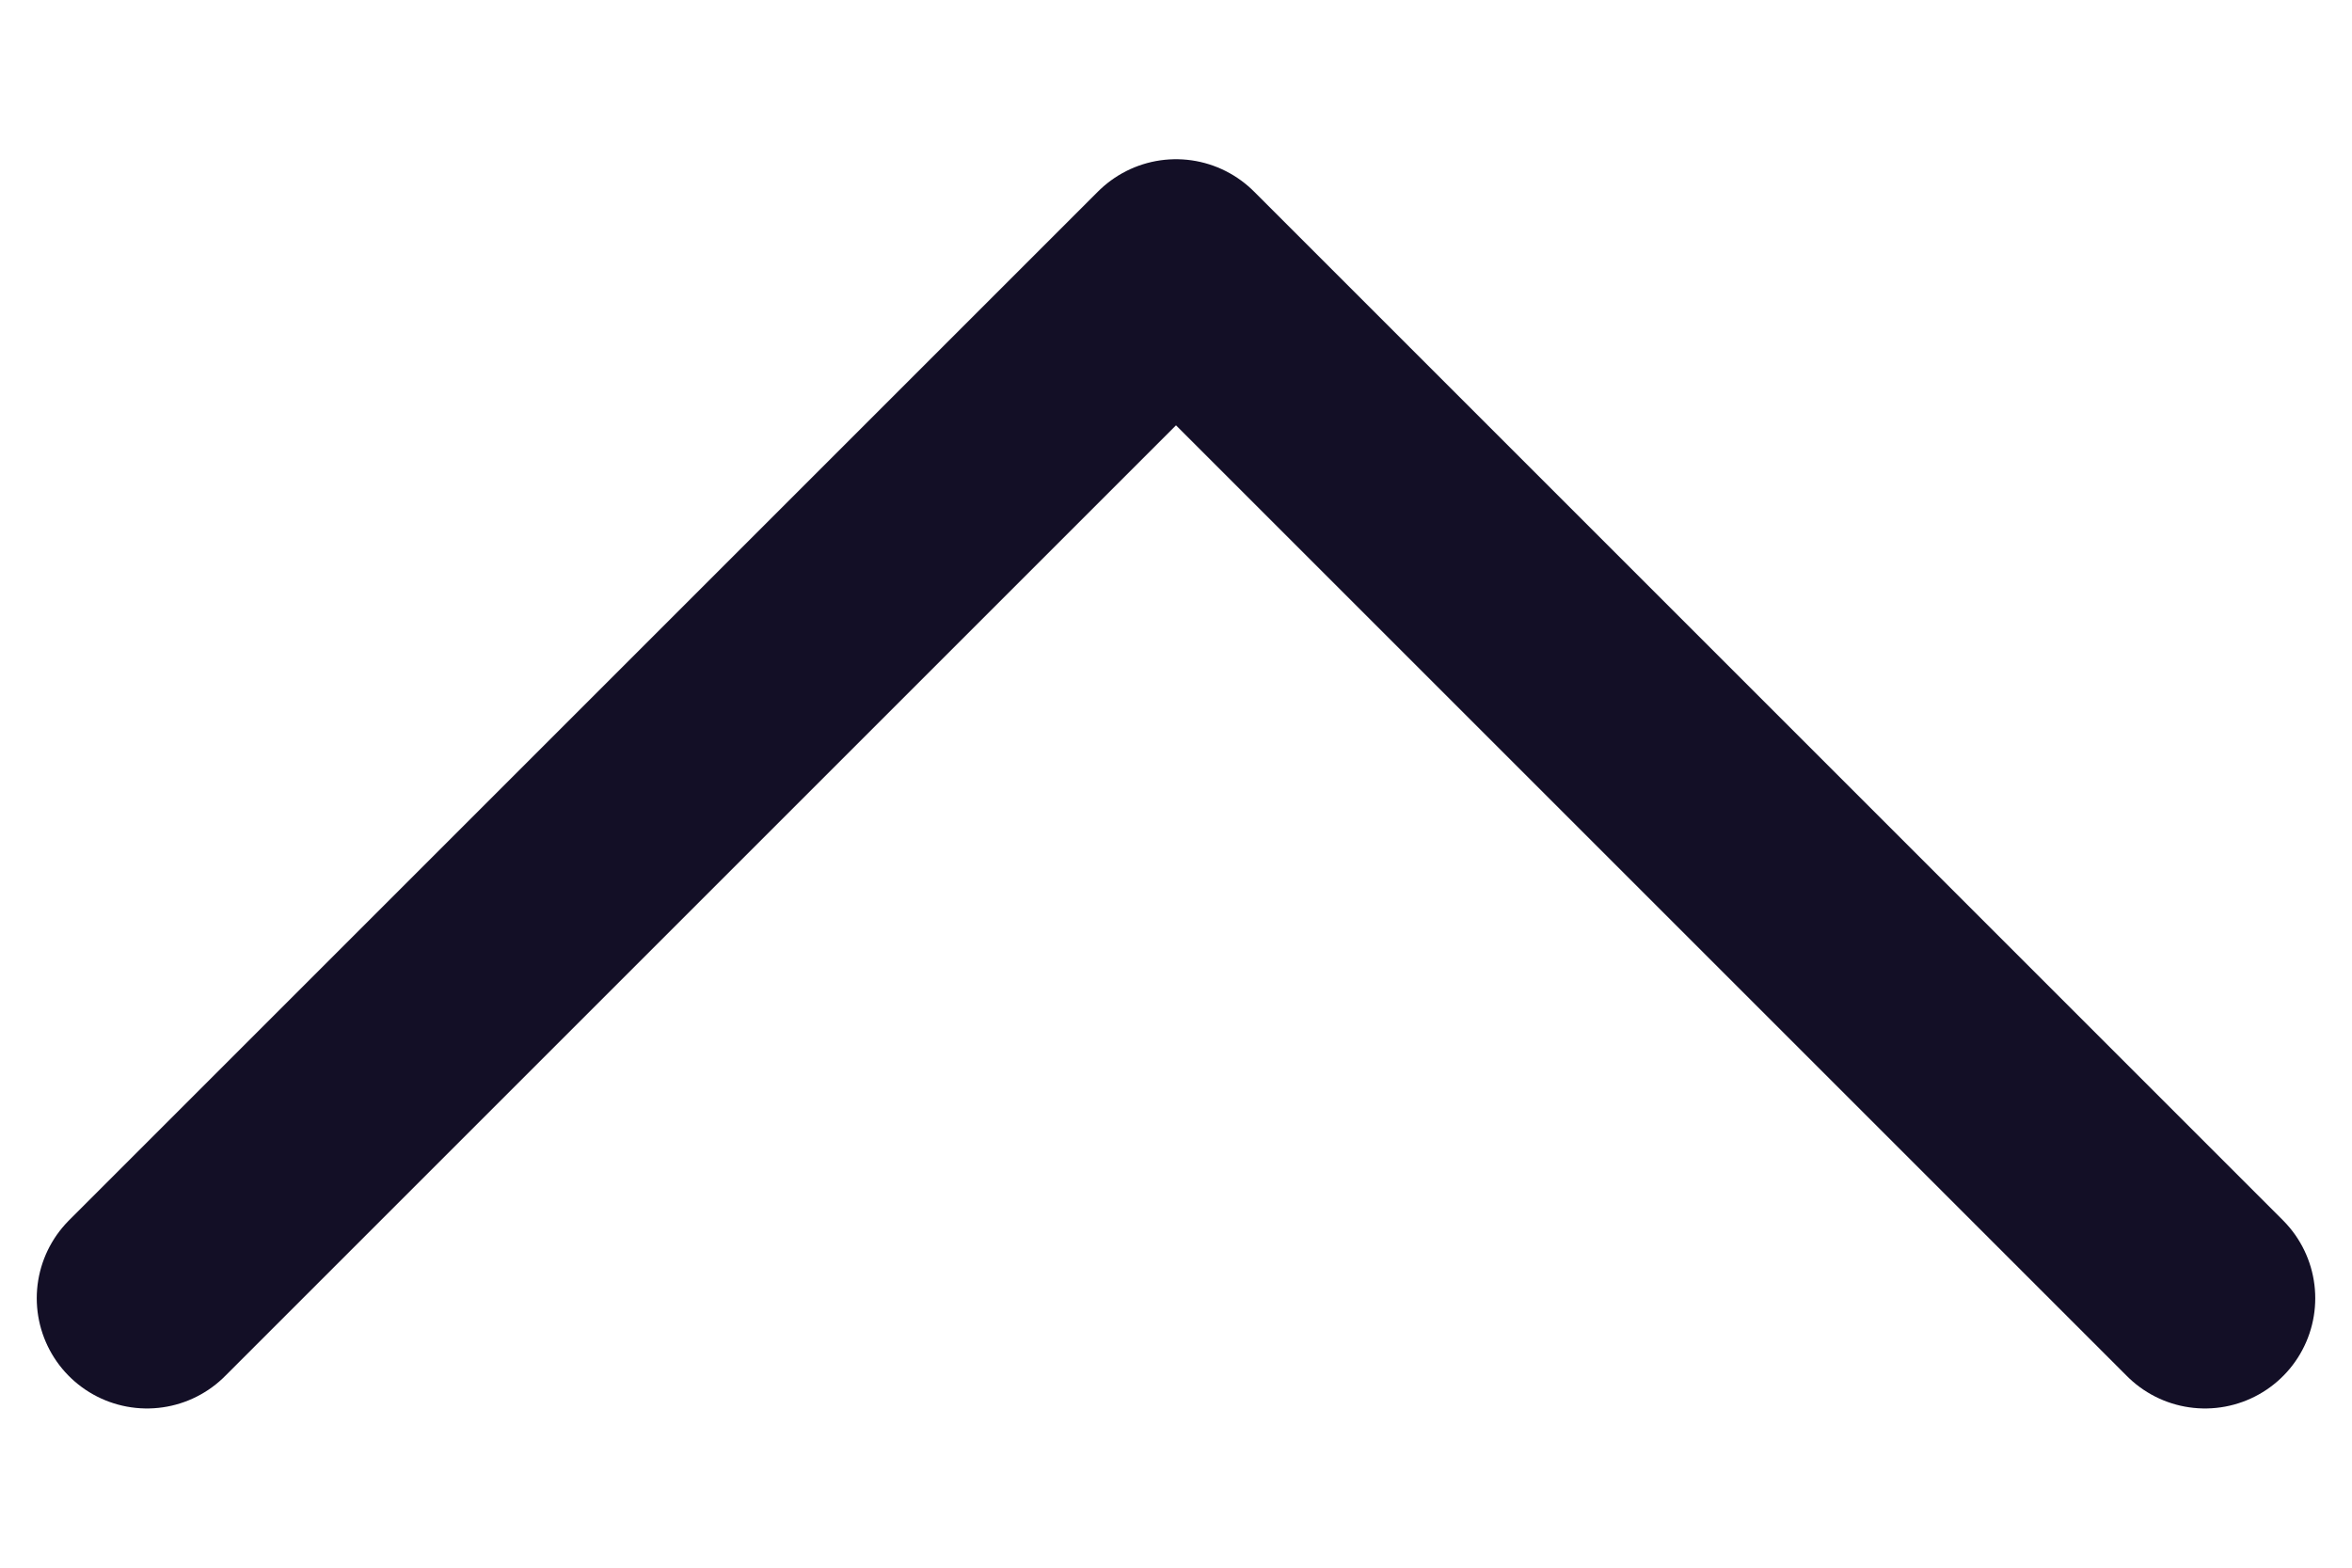 <svg width="12" height="8" viewBox="0 0 12 8" fill="none" xmlns="http://www.w3.org/2000/svg">
<path d="M0.75 6.625L6 1.375L11.25 6.625" stroke="#130F26" stroke-width="1.125" stroke-linecap="round" stroke-linejoin="round"/>
</svg>
